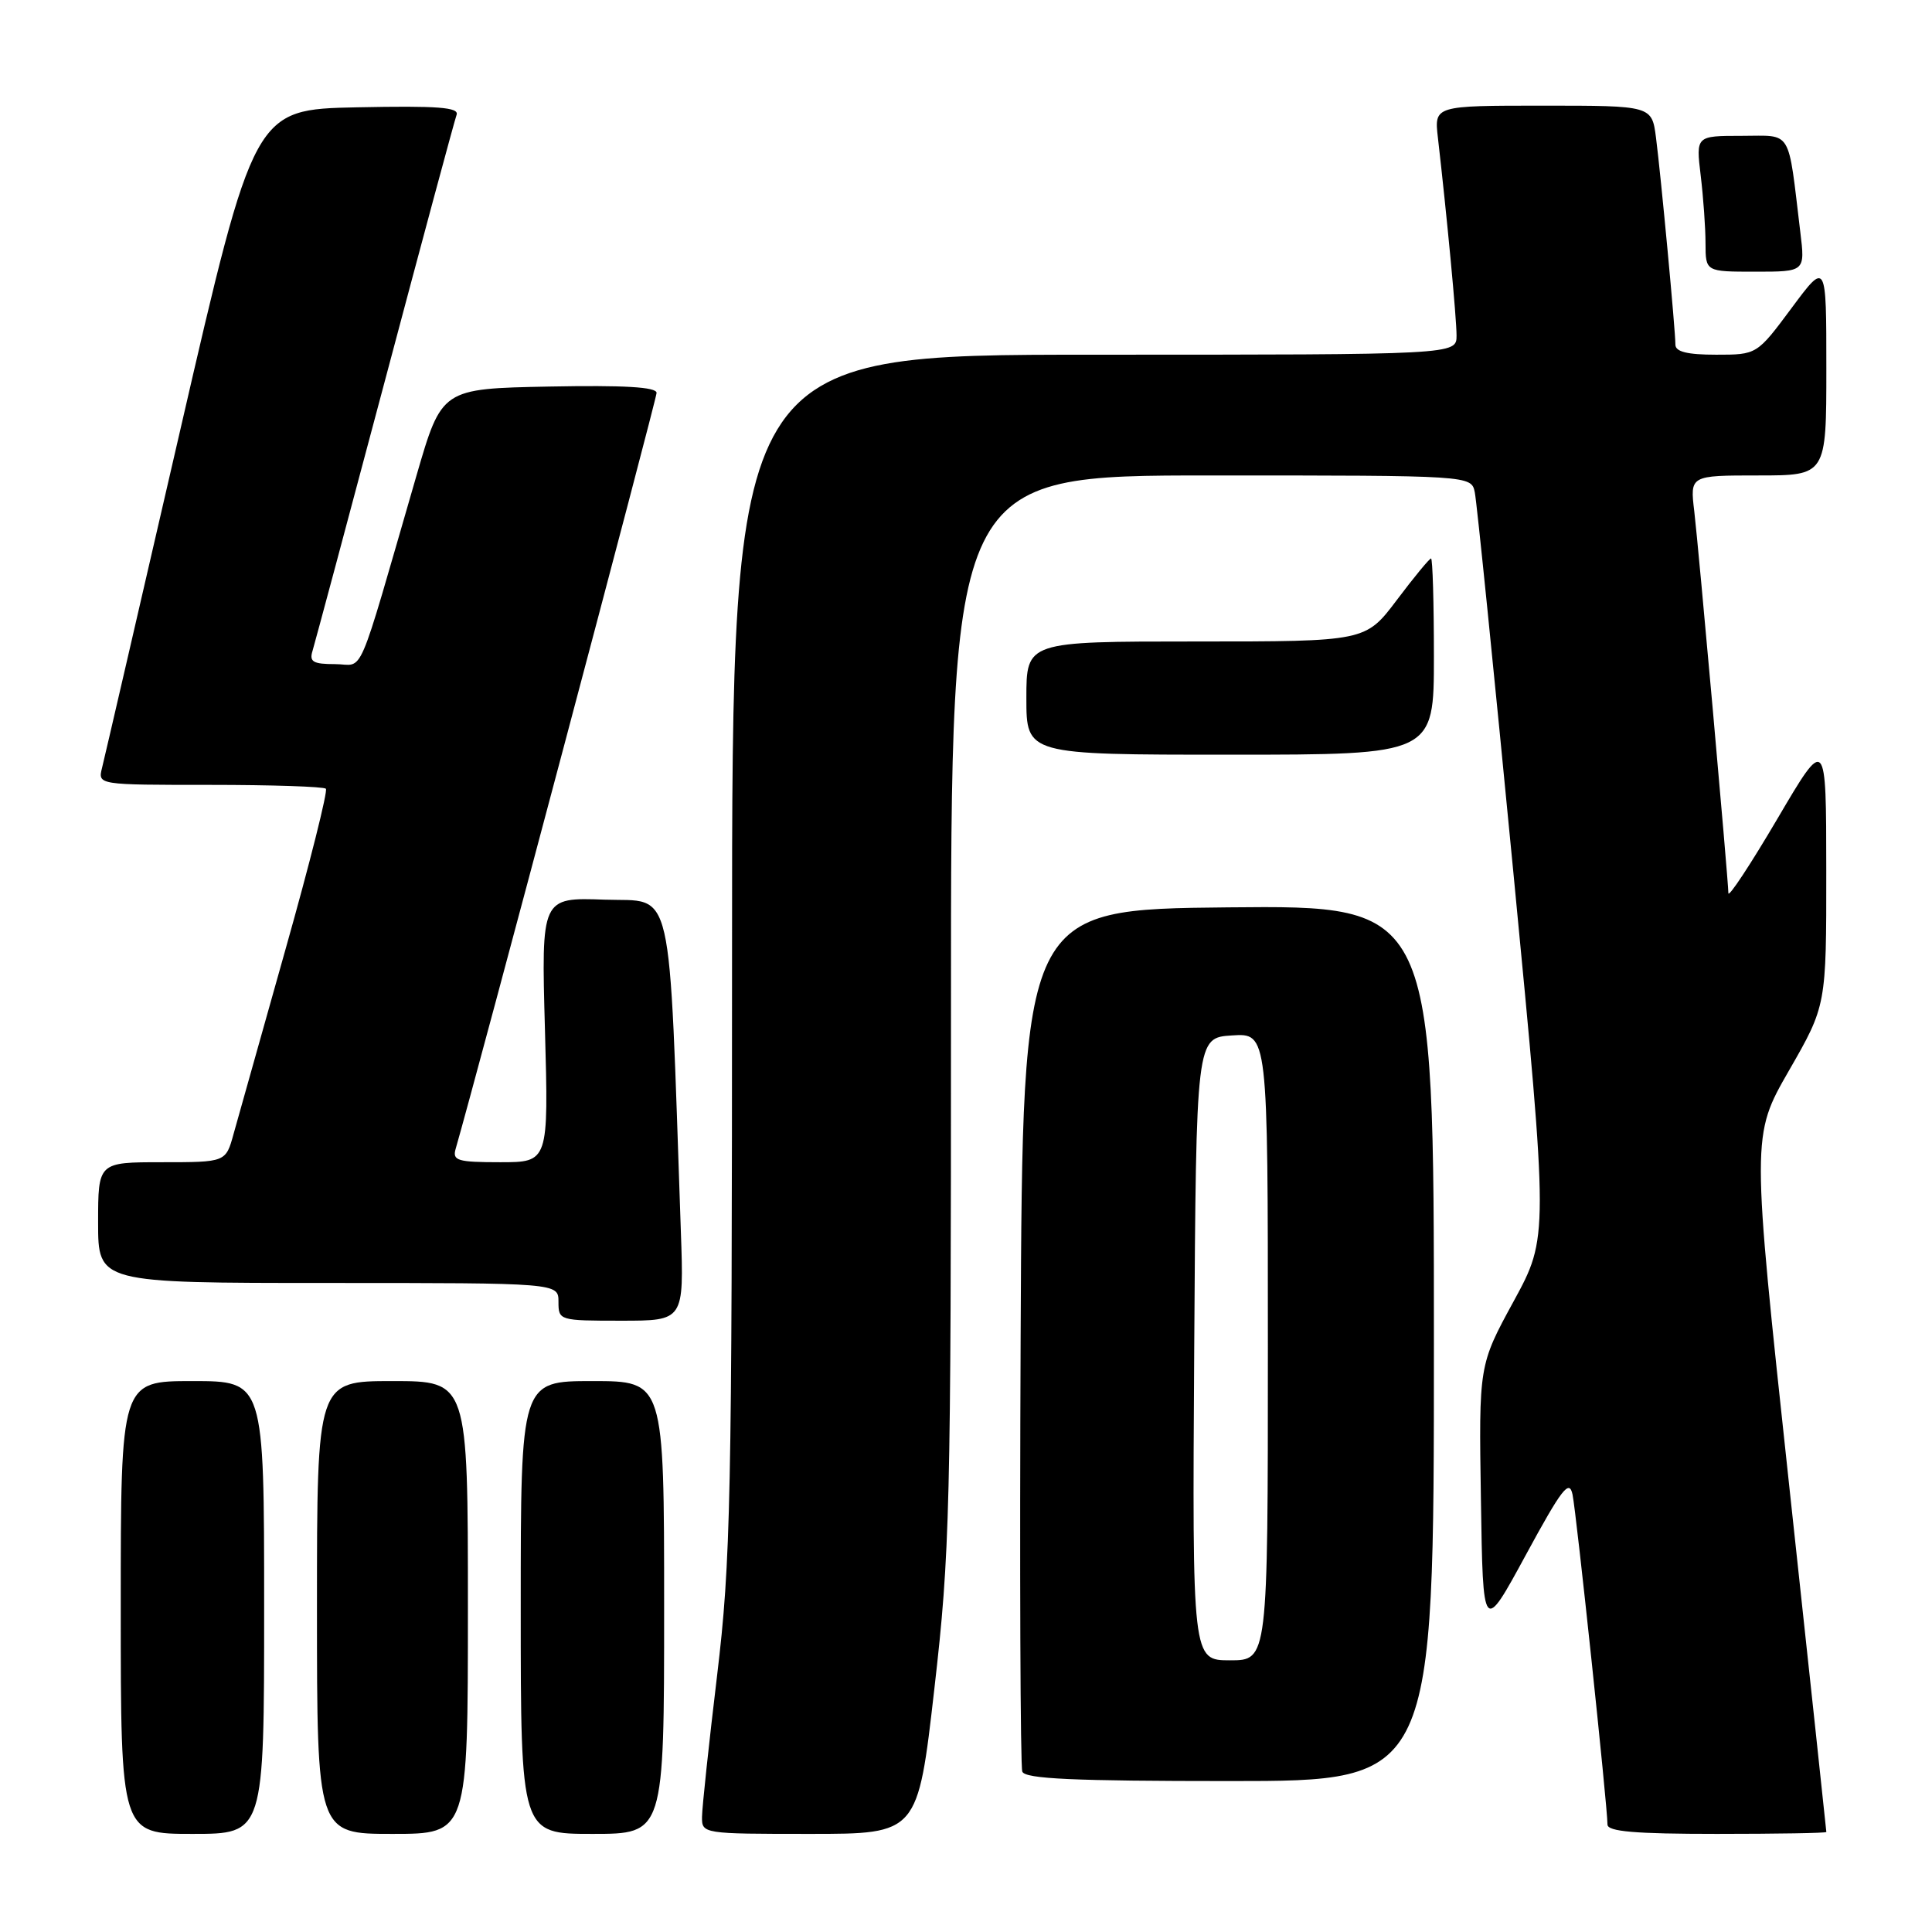 <?xml version="1.0" encoding="UTF-8" standalone="no"?>
<!DOCTYPE svg PUBLIC "-//W3C//DTD SVG 1.1//EN" "http://www.w3.org/Graphics/SVG/1.1/DTD/svg11.dtd" >
<svg xmlns="http://www.w3.org/2000/svg" xmlns:xlink="http://www.w3.org/1999/xlink" version="1.1" viewBox="0 0 256 256">
 <g >
 <path fill="currentColor"
d=" M 35.00 213.00 C 35.00 183.00 35.00 183.00 25.50 183.00 C 16.00 183.00 16.00 183.00 16.00 213.00 C 16.00 243.00 16.00 243.00 25.50 243.00 C 35.00 243.00 35.00 243.00 35.00 213.00 Z  M 62.00 213.00 C 62.00 183.00 62.00 183.00 52.00 183.00 C 42.00 183.00 42.00 183.00 42.00 213.00 C 42.00 243.00 42.00 243.00 52.00 243.00 C 62.00 243.00 62.00 243.00 62.00 213.00 Z  M 88.00 213.00 C 88.00 183.00 88.00 183.00 78.50 183.00 C 69.00 183.00 69.00 183.00 69.00 213.00 C 69.00 243.00 69.00 243.00 78.50 243.00 C 88.00 243.00 88.00 243.00 88.00 213.00 Z  M 123.81 223.75 C 125.88 205.68 126.01 200.17 126.01 133.75 C 126.00 63.00 126.00 63.00 160.48 63.00 C 194.96 63.00 194.96 63.00 195.42 65.25 C 195.68 66.49 197.98 89.20 200.54 115.72 C 205.19 163.94 205.19 163.94 200.57 172.42 C 195.95 180.89 195.95 180.89 196.23 198.70 C 196.50 216.50 196.50 216.50 202.18 206.04 C 206.97 197.22 207.94 195.97 208.37 198.04 C 208.88 200.47 213.00 239.37 213.00 241.76 C 213.00 242.69 216.64 243.00 227.50 243.00 C 235.47 243.00 242.00 242.89 242.00 242.75 C 242.00 242.61 239.77 221.80 237.04 196.50 C 232.08 150.50 232.08 150.50 237.04 141.87 C 242.00 133.24 242.00 133.24 241.99 115.37 C 241.98 97.50 241.98 97.50 235.51 108.50 C 231.95 114.55 229.03 118.98 229.02 118.35 C 228.98 116.31 225.08 72.65 224.50 67.75 C 223.93 63.00 223.93 63.00 232.97 63.00 C 242.00 63.00 242.00 63.00 242.00 48.81 C 242.00 34.62 242.00 34.62 237.40 40.81 C 232.80 47.00 232.80 47.00 227.40 47.00 C 223.58 47.00 222.00 46.61 222.00 45.67 C 222.00 43.77 220.08 23.29 219.43 18.25 C 218.88 14.00 218.88 14.00 204.46 14.00 C 190.04 14.00 190.04 14.00 190.53 18.25 C 191.73 28.68 193.00 42.14 193.00 44.46 C 193.00 47.00 193.00 47.00 145.00 47.00 C 97.00 47.00 97.00 47.00 97.00 126.25 C 96.99 198.92 96.83 206.87 95.02 222.00 C 93.93 231.07 93.03 239.51 93.02 240.75 C 93.00 242.98 93.13 243.00 107.31 243.00 C 121.61 243.00 121.61 243.00 123.81 223.75 Z  M 190.00 177.98 C 190.00 119.97 190.00 119.97 162.75 120.23 C 135.50 120.50 135.50 120.50 135.24 177.00 C 135.10 208.07 135.20 234.06 135.46 234.75 C 135.83 235.71 142.27 236.00 162.97 236.00 C 190.00 236.00 190.00 236.00 190.00 177.98 Z  M 90.22 163.25 C 88.58 116.03 89.38 119.53 80.11 119.21 C 71.72 118.91 71.72 118.91 72.21 136.46 C 72.69 154.00 72.69 154.00 66.28 154.00 C 60.64 154.00 59.93 153.79 60.37 152.25 C 63.17 142.57 87.00 52.90 87.00 52.06 C 87.00 51.28 82.71 51.03 72.77 51.22 C 58.53 51.50 58.53 51.50 55.19 63.00 C 47.07 91.00 48.36 88.00 44.39 88.00 C 41.49 88.00 40.96 87.69 41.41 86.25 C 41.70 85.29 46.02 69.20 50.99 50.50 C 55.96 31.80 60.24 15.92 60.50 15.22 C 60.86 14.22 58.06 14.00 47.32 14.22 C 33.68 14.50 33.68 14.50 23.88 57.00 C 18.49 80.38 13.83 100.51 13.52 101.75 C 12.96 104.00 12.96 104.00 27.81 104.00 C 35.98 104.00 42.90 104.23 43.18 104.51 C 43.46 104.79 41.06 114.36 37.84 125.76 C 34.62 137.17 31.52 148.19 30.95 150.25 C 29.92 154.00 29.92 154.00 21.46 154.00 C 13.00 154.00 13.00 154.00 13.00 162.00 C 13.00 170.00 13.00 170.00 43.50 170.00 C 74.00 170.00 74.00 170.00 74.00 172.50 C 74.00 174.97 74.11 175.00 82.31 175.00 C 90.63 175.00 90.63 175.00 90.22 163.25 Z  M 190.00 87.00 C 190.00 79.85 189.83 74.00 189.62 74.00 C 189.41 74.00 187.37 76.47 185.09 79.50 C 180.94 85.00 180.94 85.00 158.47 85.00 C 136.00 85.00 136.00 85.00 136.00 92.50 C 136.00 100.00 136.00 100.00 163.00 100.00 C 190.00 100.00 190.00 100.00 190.00 87.00 Z  M 238.55 30.75 C 236.87 16.86 237.57 18.00 230.77 18.00 C 224.72 18.00 224.72 18.00 225.35 23.25 C 225.70 26.14 225.99 30.19 225.99 32.25 C 226.00 36.00 226.00 36.00 232.59 36.00 C 239.19 36.00 239.19 36.00 238.55 30.75 Z  M 158.24 178.75 C 158.50 137.50 158.50 137.50 163.25 137.20 C 168.00 136.89 168.00 136.89 168.00 178.45 C 168.00 220.00 168.00 220.00 162.99 220.00 C 157.98 220.00 157.98 220.00 158.24 178.75 Z "/>
</g>
</svg>